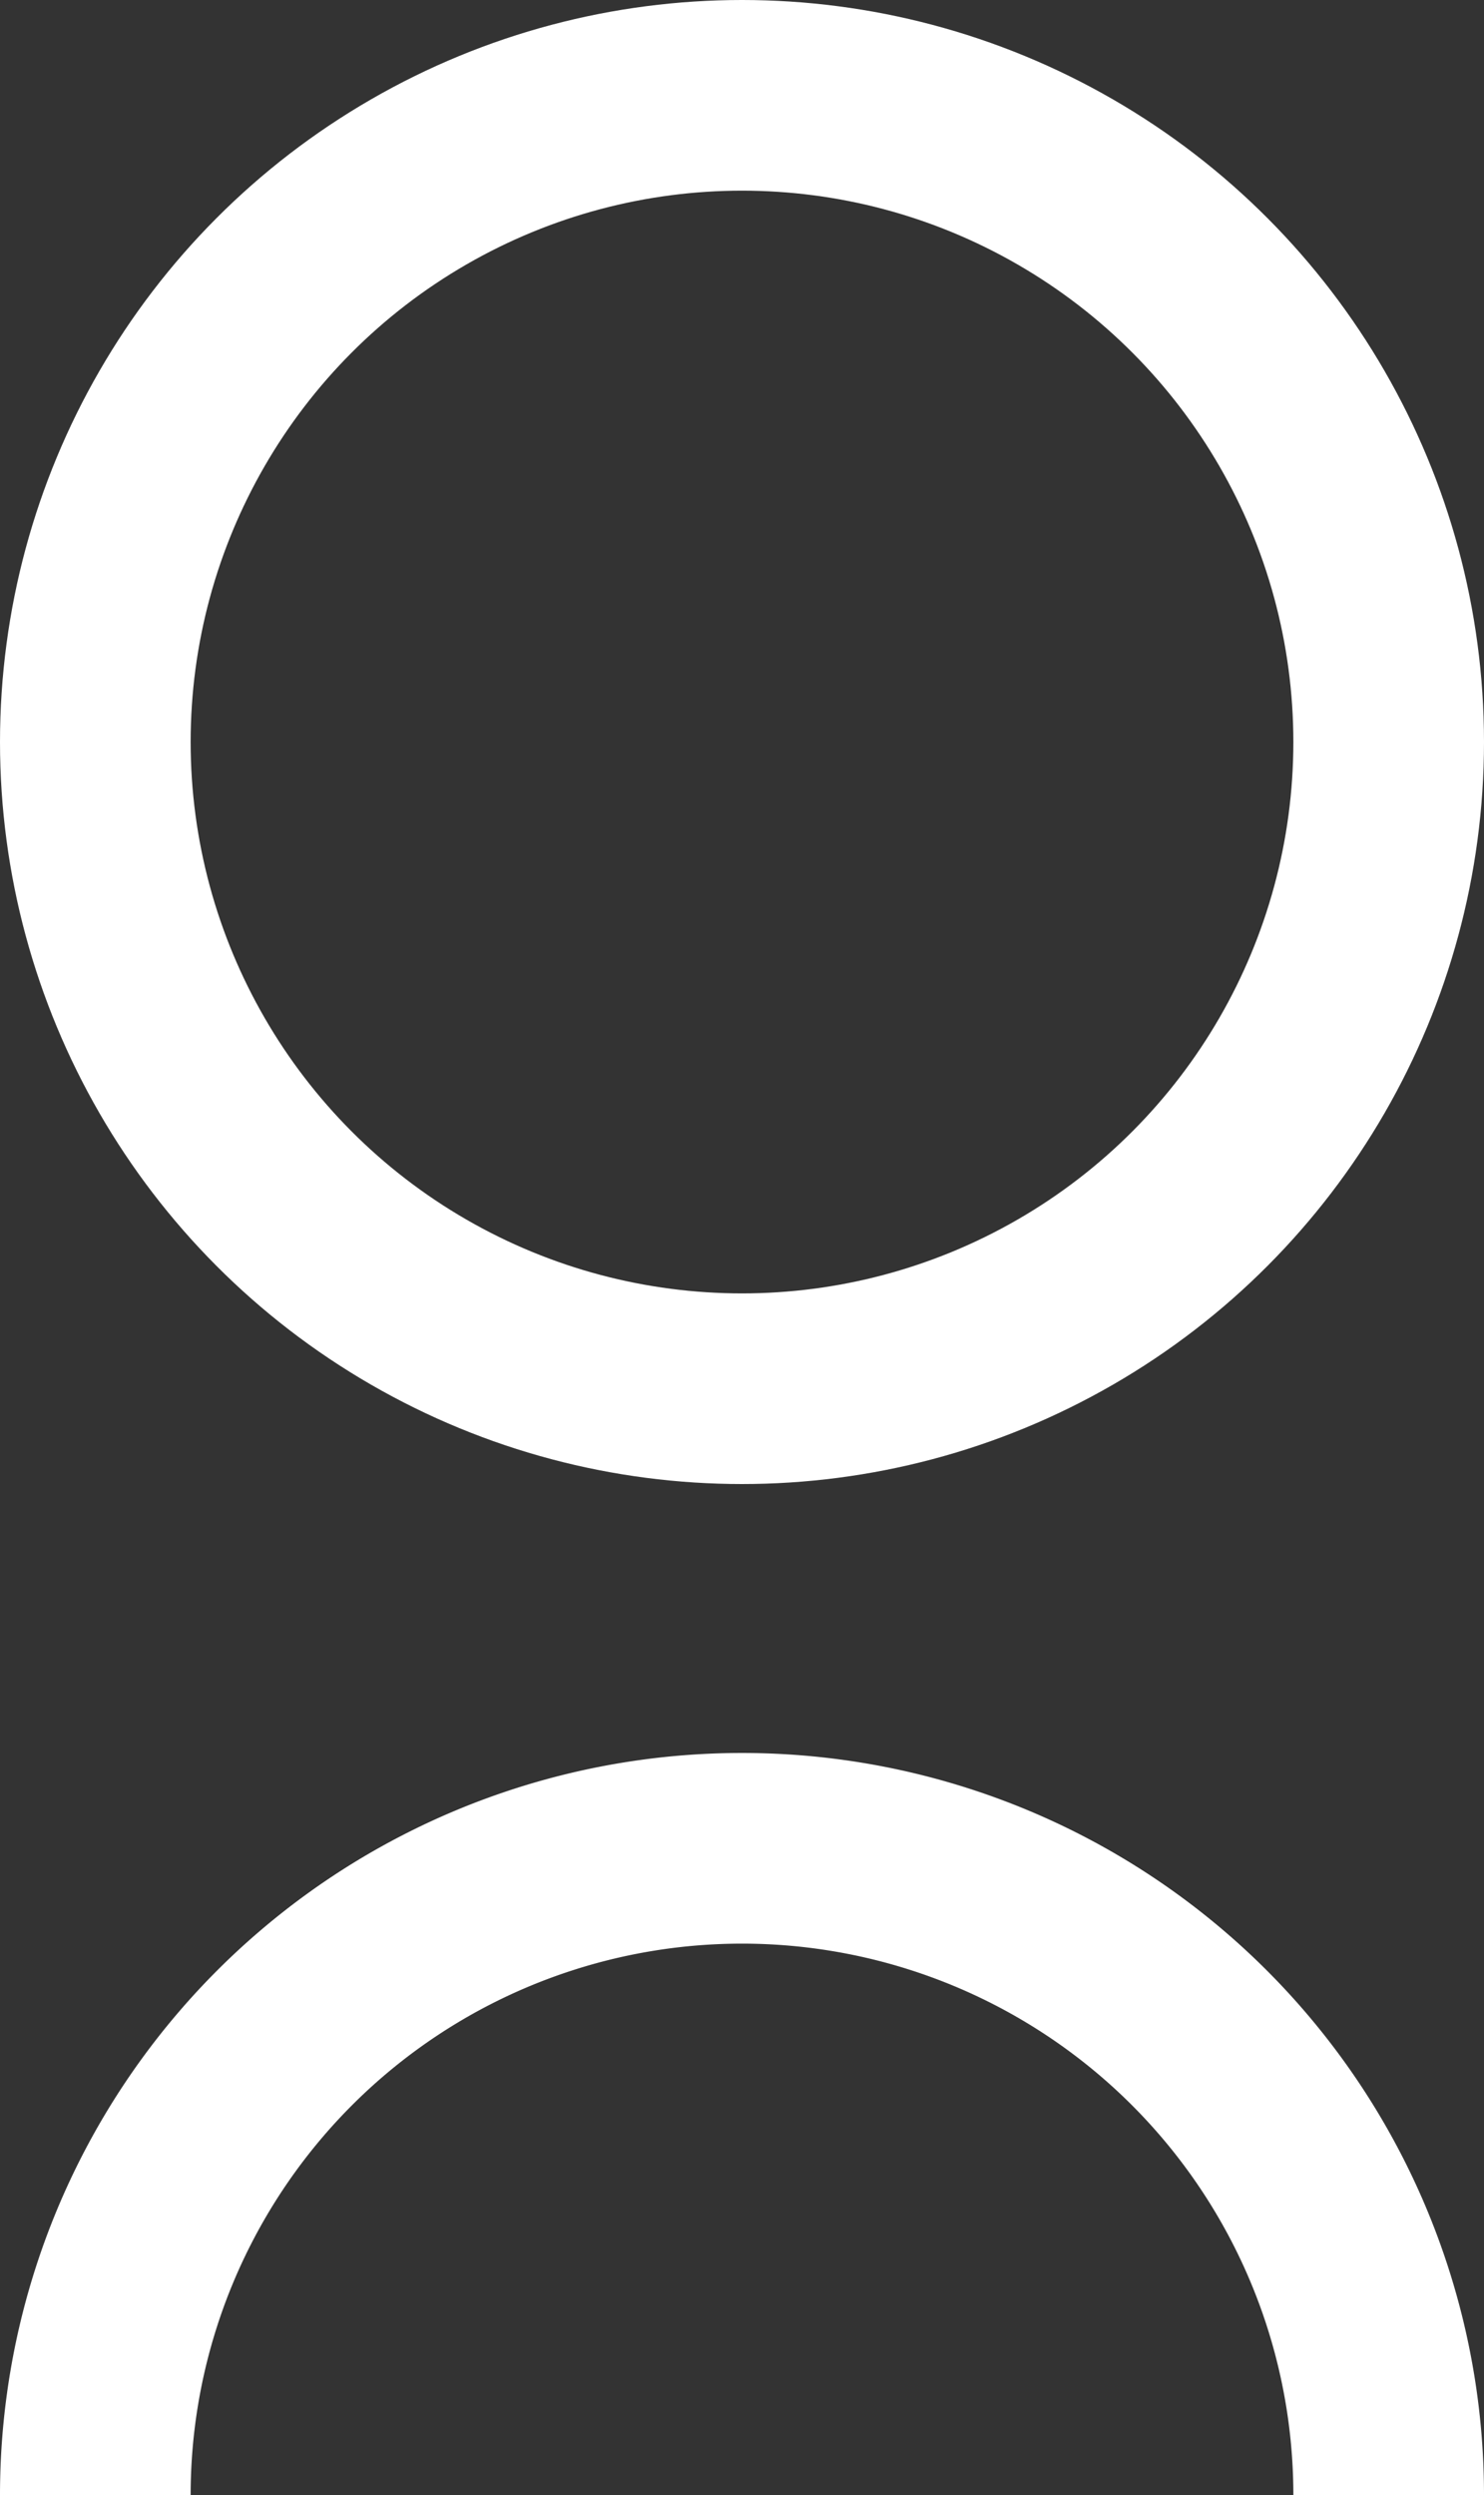 <svg xmlns="http://www.w3.org/2000/svg" viewBox="0 0 15.568 26.173"><rect x="0" y="0" width="15.568" height="26.173" fill="#333333" stroke="none"/><g data-name="Groupe 670"><g data-name="Groupe 669" transform="translate(1 1)" fill="none" stroke="#fff" stroke-miterlimit="10" stroke-width="2"><circle data-name="Ellipse 272" cx="6.784" cy="6.784" r="6.784"/><path data-name="Tracé 544" d="M0 25.173a6.784 6.784 0 0113.568 0"/></g></g></svg>
